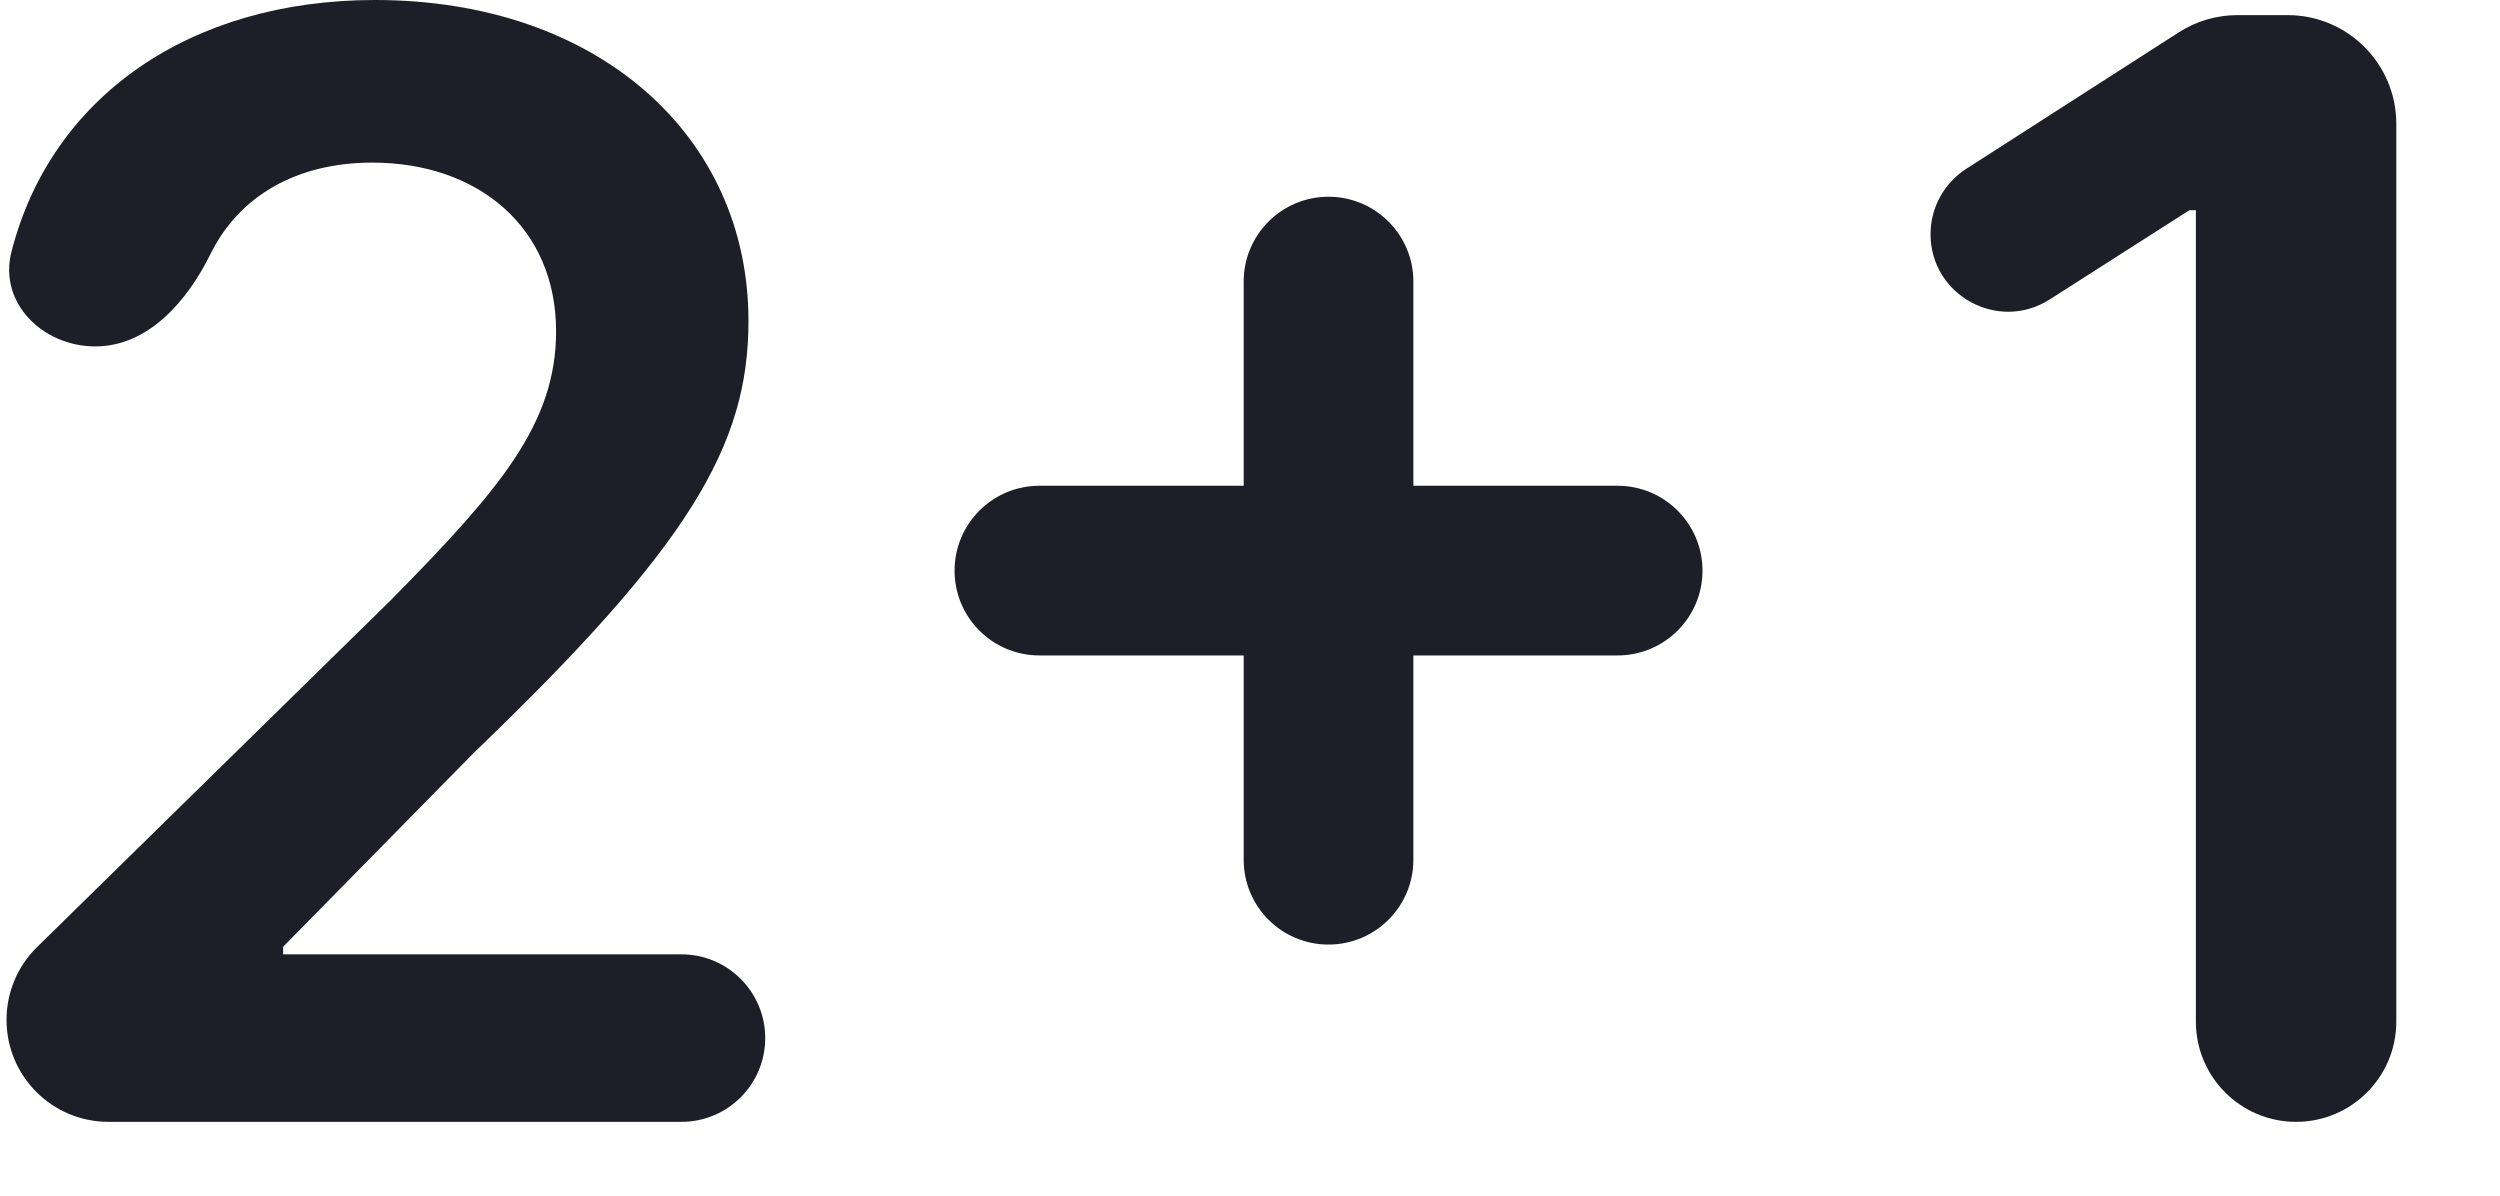 <svg width="23" height="11" viewBox="0 0 23 11" fill="none" xmlns="http://www.w3.org/2000/svg">
    <path d="M22.046 1.139C22.046 0.587 21.598 0.139 21.046 0.139H20.585C20.393 0.139 20.206 0.194 20.044 0.298L18.088 1.554C17.884 1.686 17.761 1.912 17.761 2.154C17.761 2.717 18.383 3.058 18.857 2.755L20.142 1.934H20.202V9.399C20.202 9.908 20.615 10.321 21.124 10.321C21.633 10.321 22.046 9.908 22.046 9.399V1.139Z" fill="#1E1E29"/>
    <path d="M11.442 7.91C11.442 8.341 11.791 8.69 12.222 8.69C12.653 8.69 13.003 8.341 13.003 7.91V6.03H14.882C15.313 6.03 15.663 5.681 15.663 5.25C15.663 4.819 15.313 4.469 14.882 4.469H13.003V2.59C13.003 2.159 12.653 1.81 12.222 1.81C11.791 1.81 11.442 2.159 11.442 2.59V4.469H9.563C9.131 4.469 8.782 4.819 8.782 5.25C8.782 5.681 9.131 6.03 9.563 6.03H11.442V7.91Z" fill="#1E1E29"/>
    <path d="M0.06 9.383C0.06 9.901 0.48 10.321 0.998 10.321H6.269C6.695 10.321 7.04 9.976 7.04 9.55C7.04 9.125 6.695 8.78 6.269 8.78H2.605V8.71L4.36 6.925C6.339 5.026 6.886 4.102 6.886 2.953C6.886 1.248 5.499 0 3.45 0C1.753 0 0.47 0.886 0.105 2.318C-0.014 2.787 0.393 3.187 0.877 3.187C1.362 3.187 1.723 2.771 1.937 2.336C2.199 1.805 2.727 1.496 3.425 1.496C4.395 1.496 5.116 2.088 5.116 3.048C5.116 3.898 4.599 4.504 3.594 5.523L0.341 8.713C0.161 8.889 0.06 9.131 0.06 9.383Z" fill="#1E1E29"/>
</svg>
